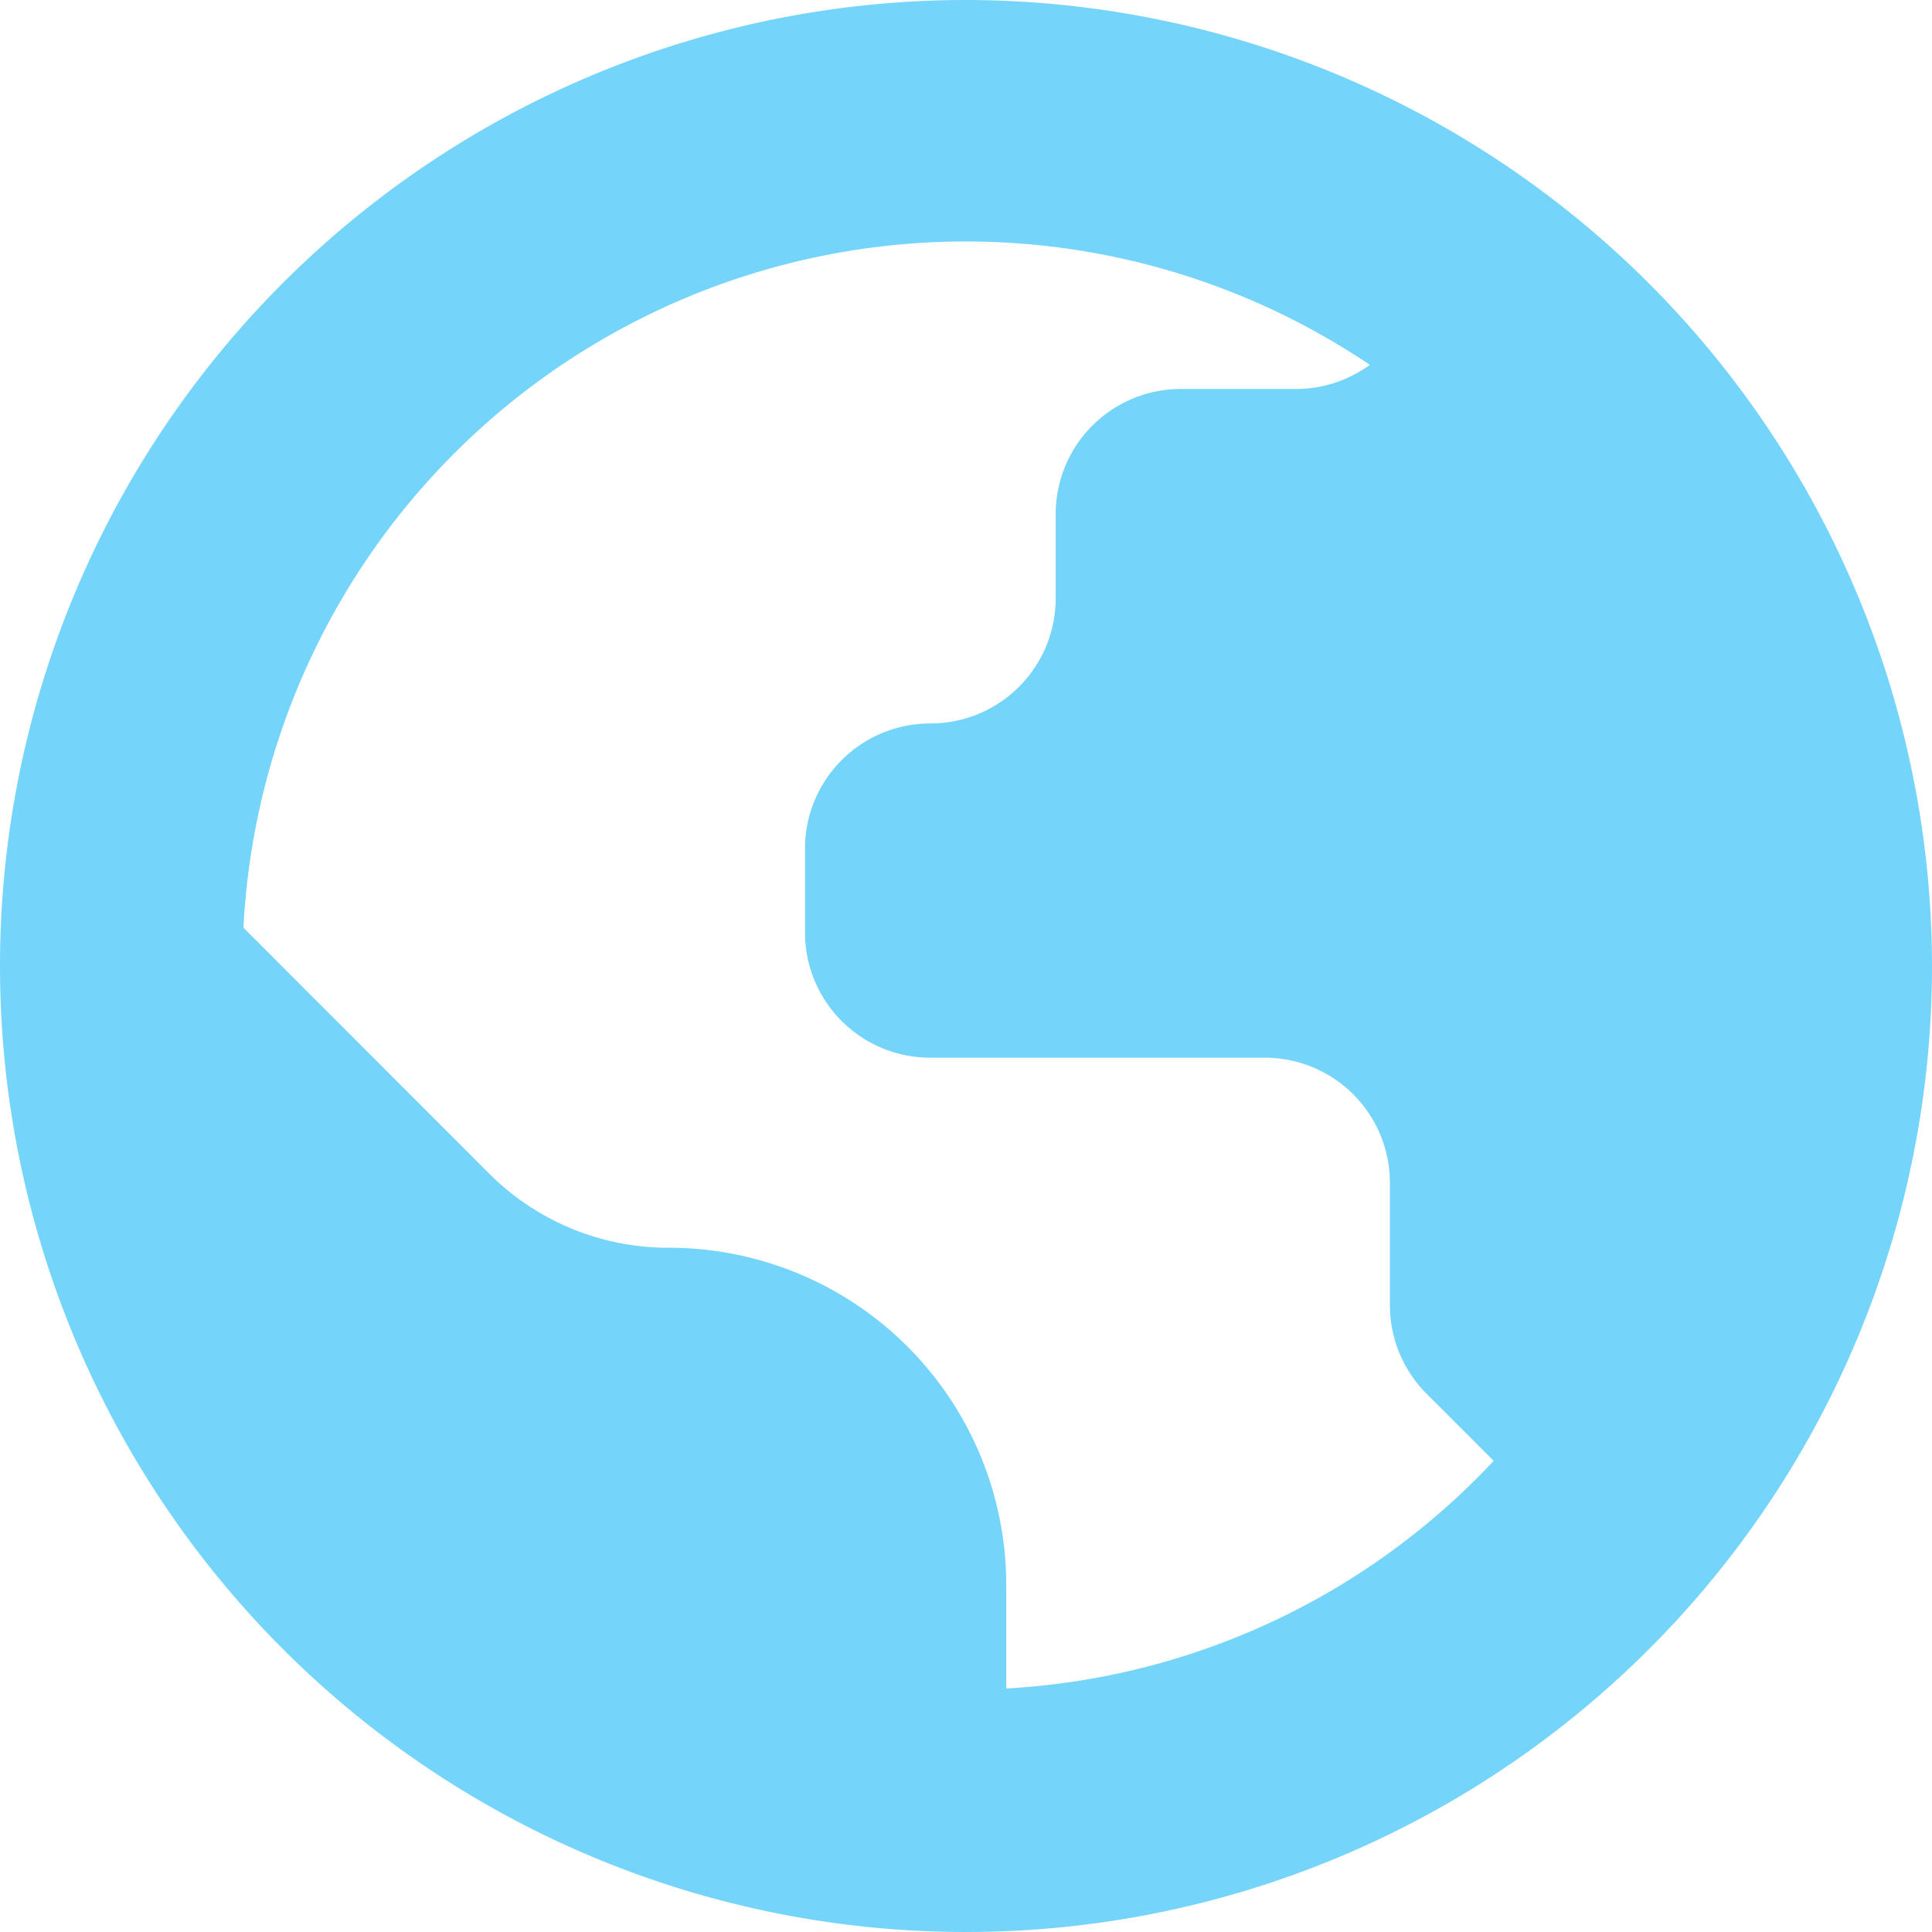 <svg role="img" viewBox="0 0 24 24" xmlns="http://www.w3.org/2000/svg"><title>Website</title><path fill="#75D4FA" d="M12,0A12,12,0,1,0,24,12,12.013,12.013,0,0,0,12,0Zm.5,20.975V19.69A4.19,4.19,0,0,0,8.31,15.5H8.3a3.143,3.143,0,0,1-2.223-.921L3.024,11.524A8.985,8.985,0,0,1,17.016,4.532a1.548,1.548,0,0,1-.913.3H14.669A1.555,1.555,0,0,0,13.114,6.39V7.432a1.555,1.555,0,0,1-1.555,1.555h0A1.555,1.555,0,0,0,10,10.542v1.042a1.555,1.555,0,0,0,1.555,1.555h4.156a1.555,1.555,0,0,1,1.555,1.555v1.52a1.555,1.555,0,0,0,.456,1.1l.833.833A8.964,8.964,0,0,1,12.5,20.975Z"/></svg>
